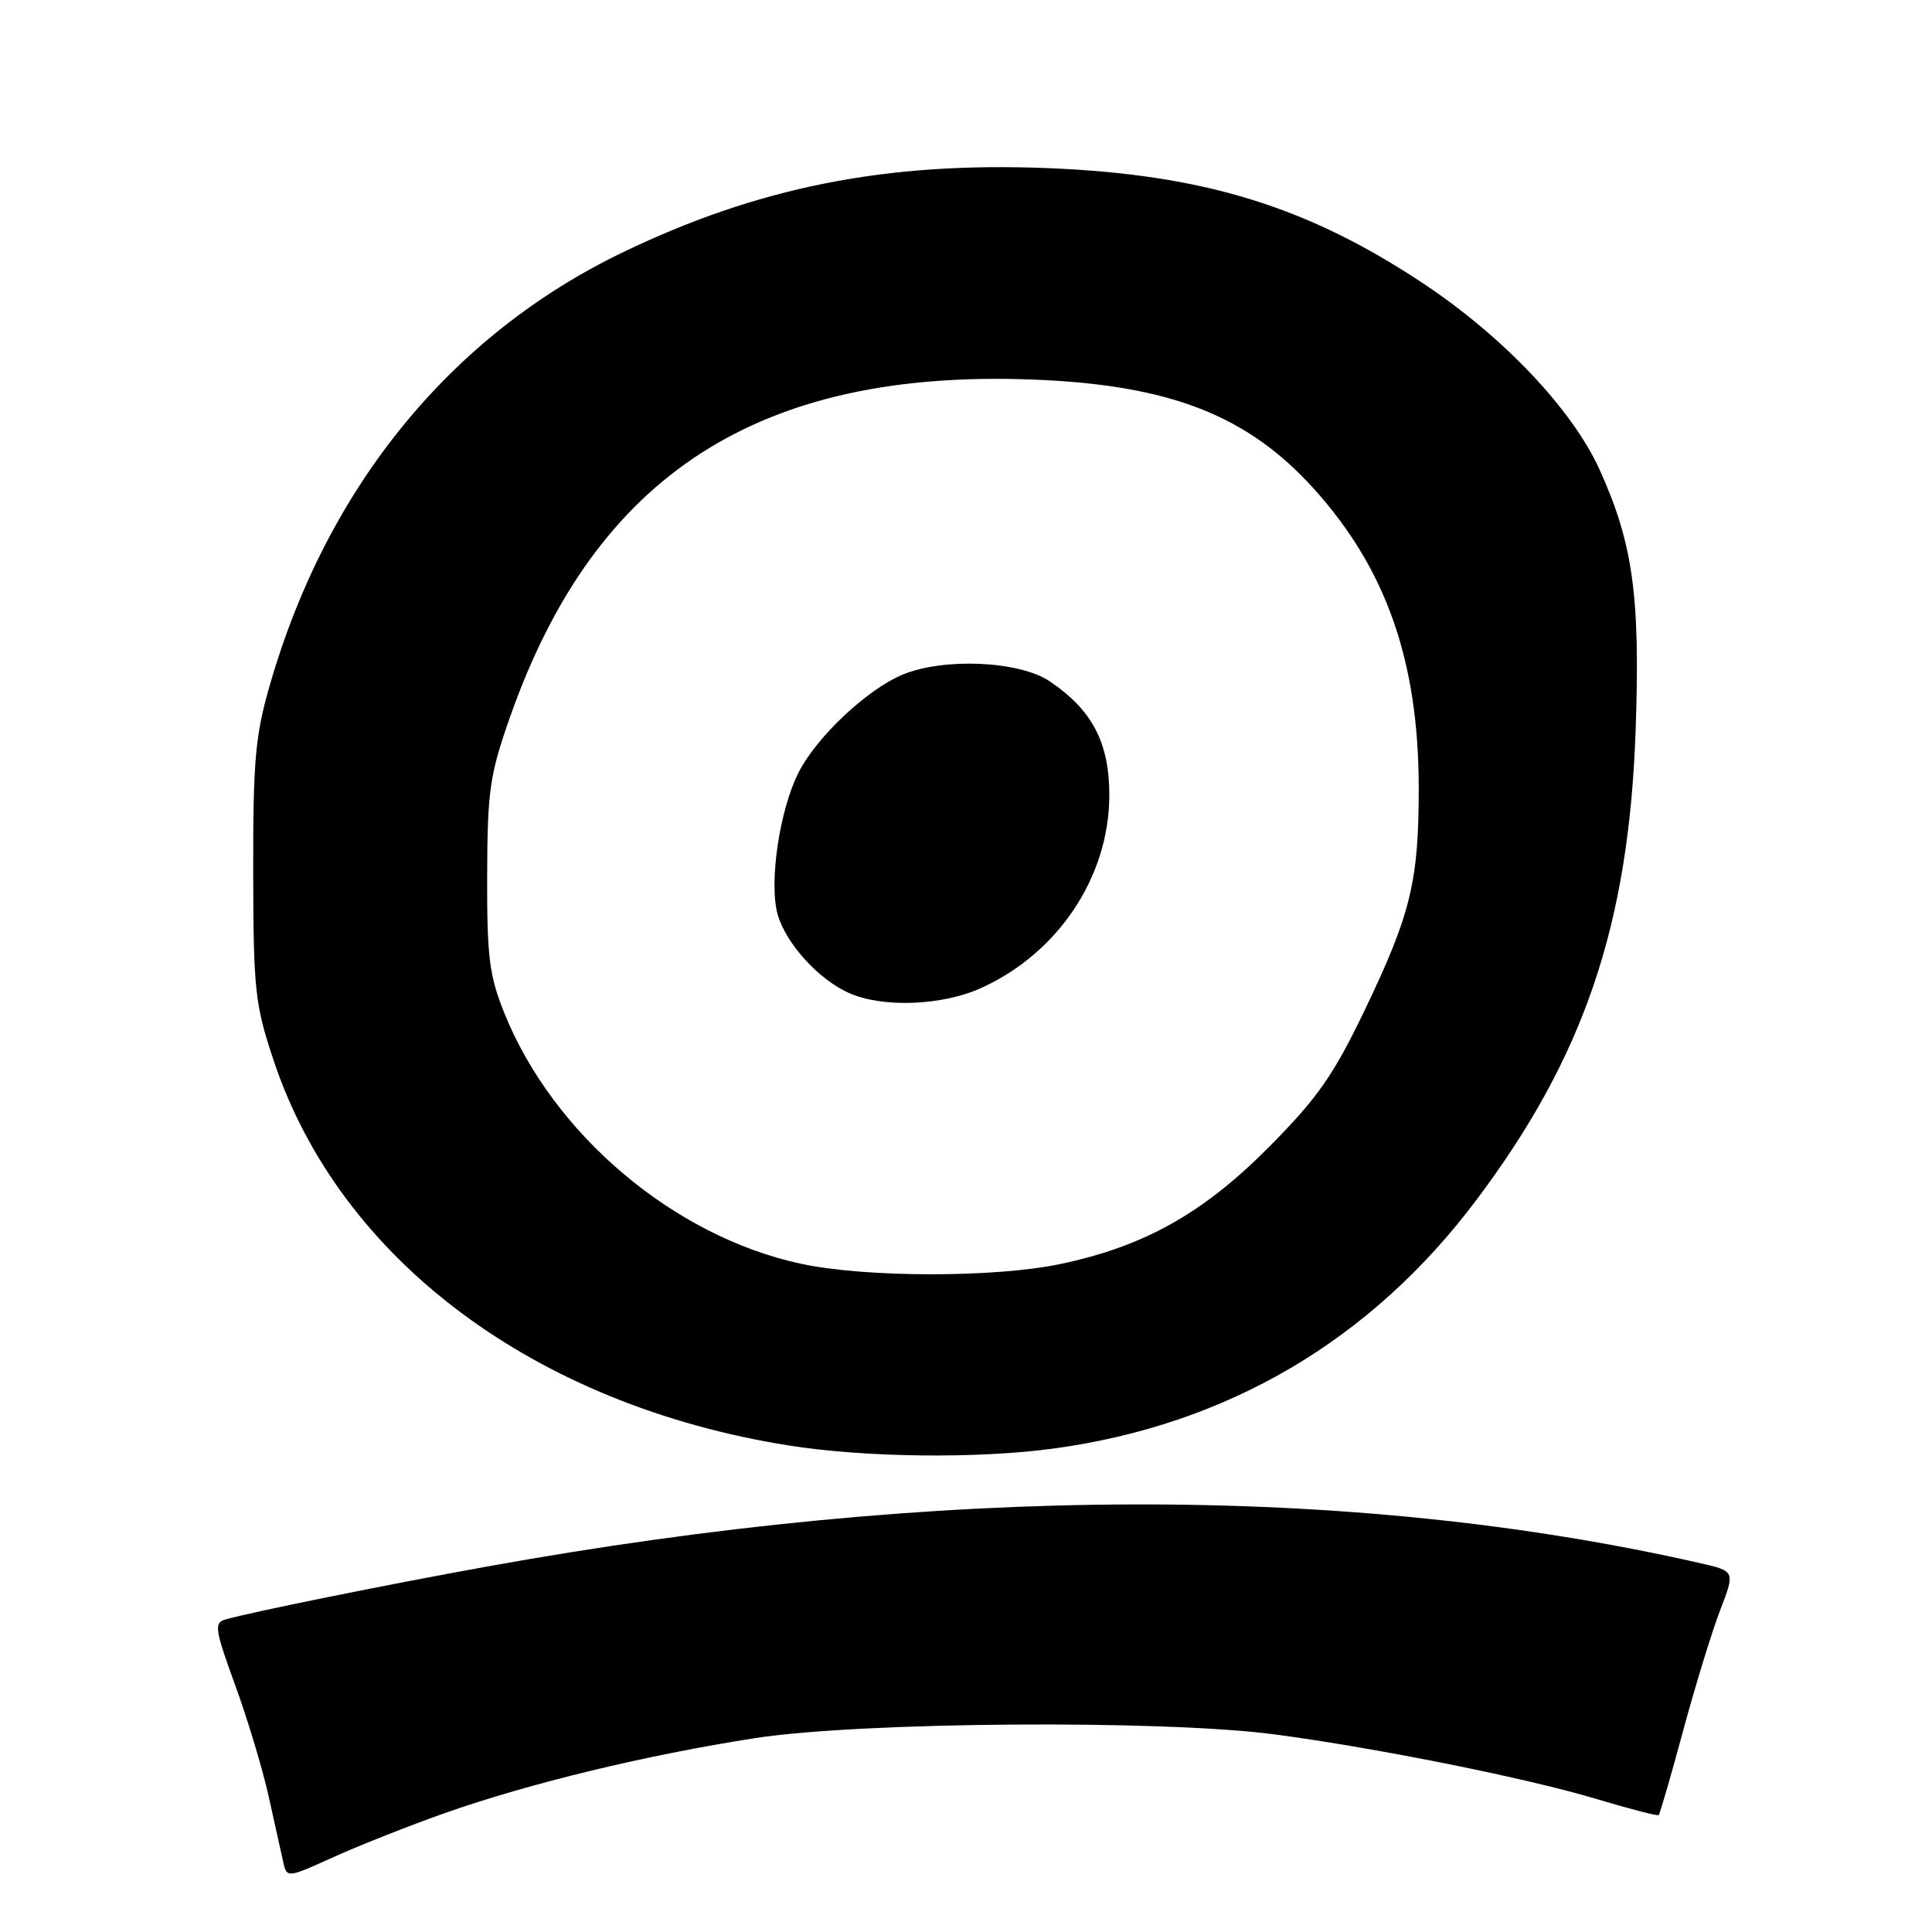 <?xml version="1.0" encoding="UTF-8" standalone="no"?>
<!DOCTYPE svg PUBLIC "-//W3C//DTD SVG 1.1//EN" "http://www.w3.org/Graphics/SVG/1.1/DTD/svg11.dtd" >
<svg xmlns="http://www.w3.org/2000/svg" xmlns:xlink="http://www.w3.org/1999/xlink" version="1.1" viewBox="0 0 256 256">
 <g >
 <path fill="currentColor"
d=" M 59.04 240.21 C 70.18 236.29 85.68 232.54 100.00 230.32 C 114.01 228.14 154.16 227.85 169.00 229.83 C 182.51 231.63 202.28 235.60 211.56 238.38 C 215.93 239.69 219.63 240.65 219.78 240.51 C 219.94 240.38 221.39 235.37 223.01 229.38 C 224.63 223.40 226.84 216.18 227.94 213.34 C 229.92 208.18 229.92 208.18 225.21 207.11 C 178.95 196.60 124.38 196.76 64.50 207.58 C 51.00 210.02 33.28 213.61 29.83 214.60 C 28.35 215.03 28.49 215.96 31.14 223.23 C 32.78 227.71 34.77 234.33 35.58 237.94 C 36.38 241.55 37.25 245.48 37.52 246.69 C 38.01 248.87 38.01 248.87 44.25 246.05 C 47.69 244.49 54.34 241.87 59.04 240.21 Z  M 139.68 191.93 C 162.63 188.79 181.62 177.63 195.58 159.07 C 209.89 140.06 215.82 122.59 216.73 96.80 C 217.35 78.99 216.39 72.03 211.95 62.22 C 208.32 54.23 199.15 44.56 188.50 37.50 C 173.14 27.32 159.41 23.11 138.89 22.28 C 117.41 21.41 100.37 24.80 82.35 33.52 C 59.68 44.49 43.30 64.59 35.77 90.71 C 33.82 97.45 33.53 100.80 33.55 115.50 C 33.58 131.26 33.78 133.09 36.28 140.58 C 45.08 166.92 70.88 186.19 104.50 191.53 C 114.63 193.14 129.59 193.31 139.68 191.93 Z  M 106.06 167.44 C 89.25 163.80 73.29 150.29 66.82 134.22 C 64.83 129.28 64.52 126.79 64.55 116.00 C 64.59 104.70 64.88 102.68 67.62 94.90 C 78.94 62.82 100.64 48.86 137.00 50.30 C 155.05 51.01 165.36 55.04 174.18 64.86 C 183.69 75.44 187.96 87.63 187.99 104.31 C 188.00 116.75 186.96 121.08 180.83 133.85 C 176.69 142.48 174.59 145.48 168.18 151.95 C 159.43 160.77 151.65 165.14 140.50 167.49 C 131.81 169.32 114.61 169.30 106.06 167.44 Z  M 130.00 130.92 C 140.22 126.30 146.97 116.17 146.99 105.40 C 147.00 98.41 144.74 94.09 139.08 90.27 C 135.07 87.57 125.03 87.12 119.58 89.40 C 114.89 91.36 108.23 97.62 105.83 102.33 C 103.28 107.33 101.86 117.01 103.05 121.19 C 104.16 125.05 108.46 129.78 112.50 131.58 C 116.94 133.56 124.81 133.27 130.00 130.92 Z "/>
</g>
</svg>
